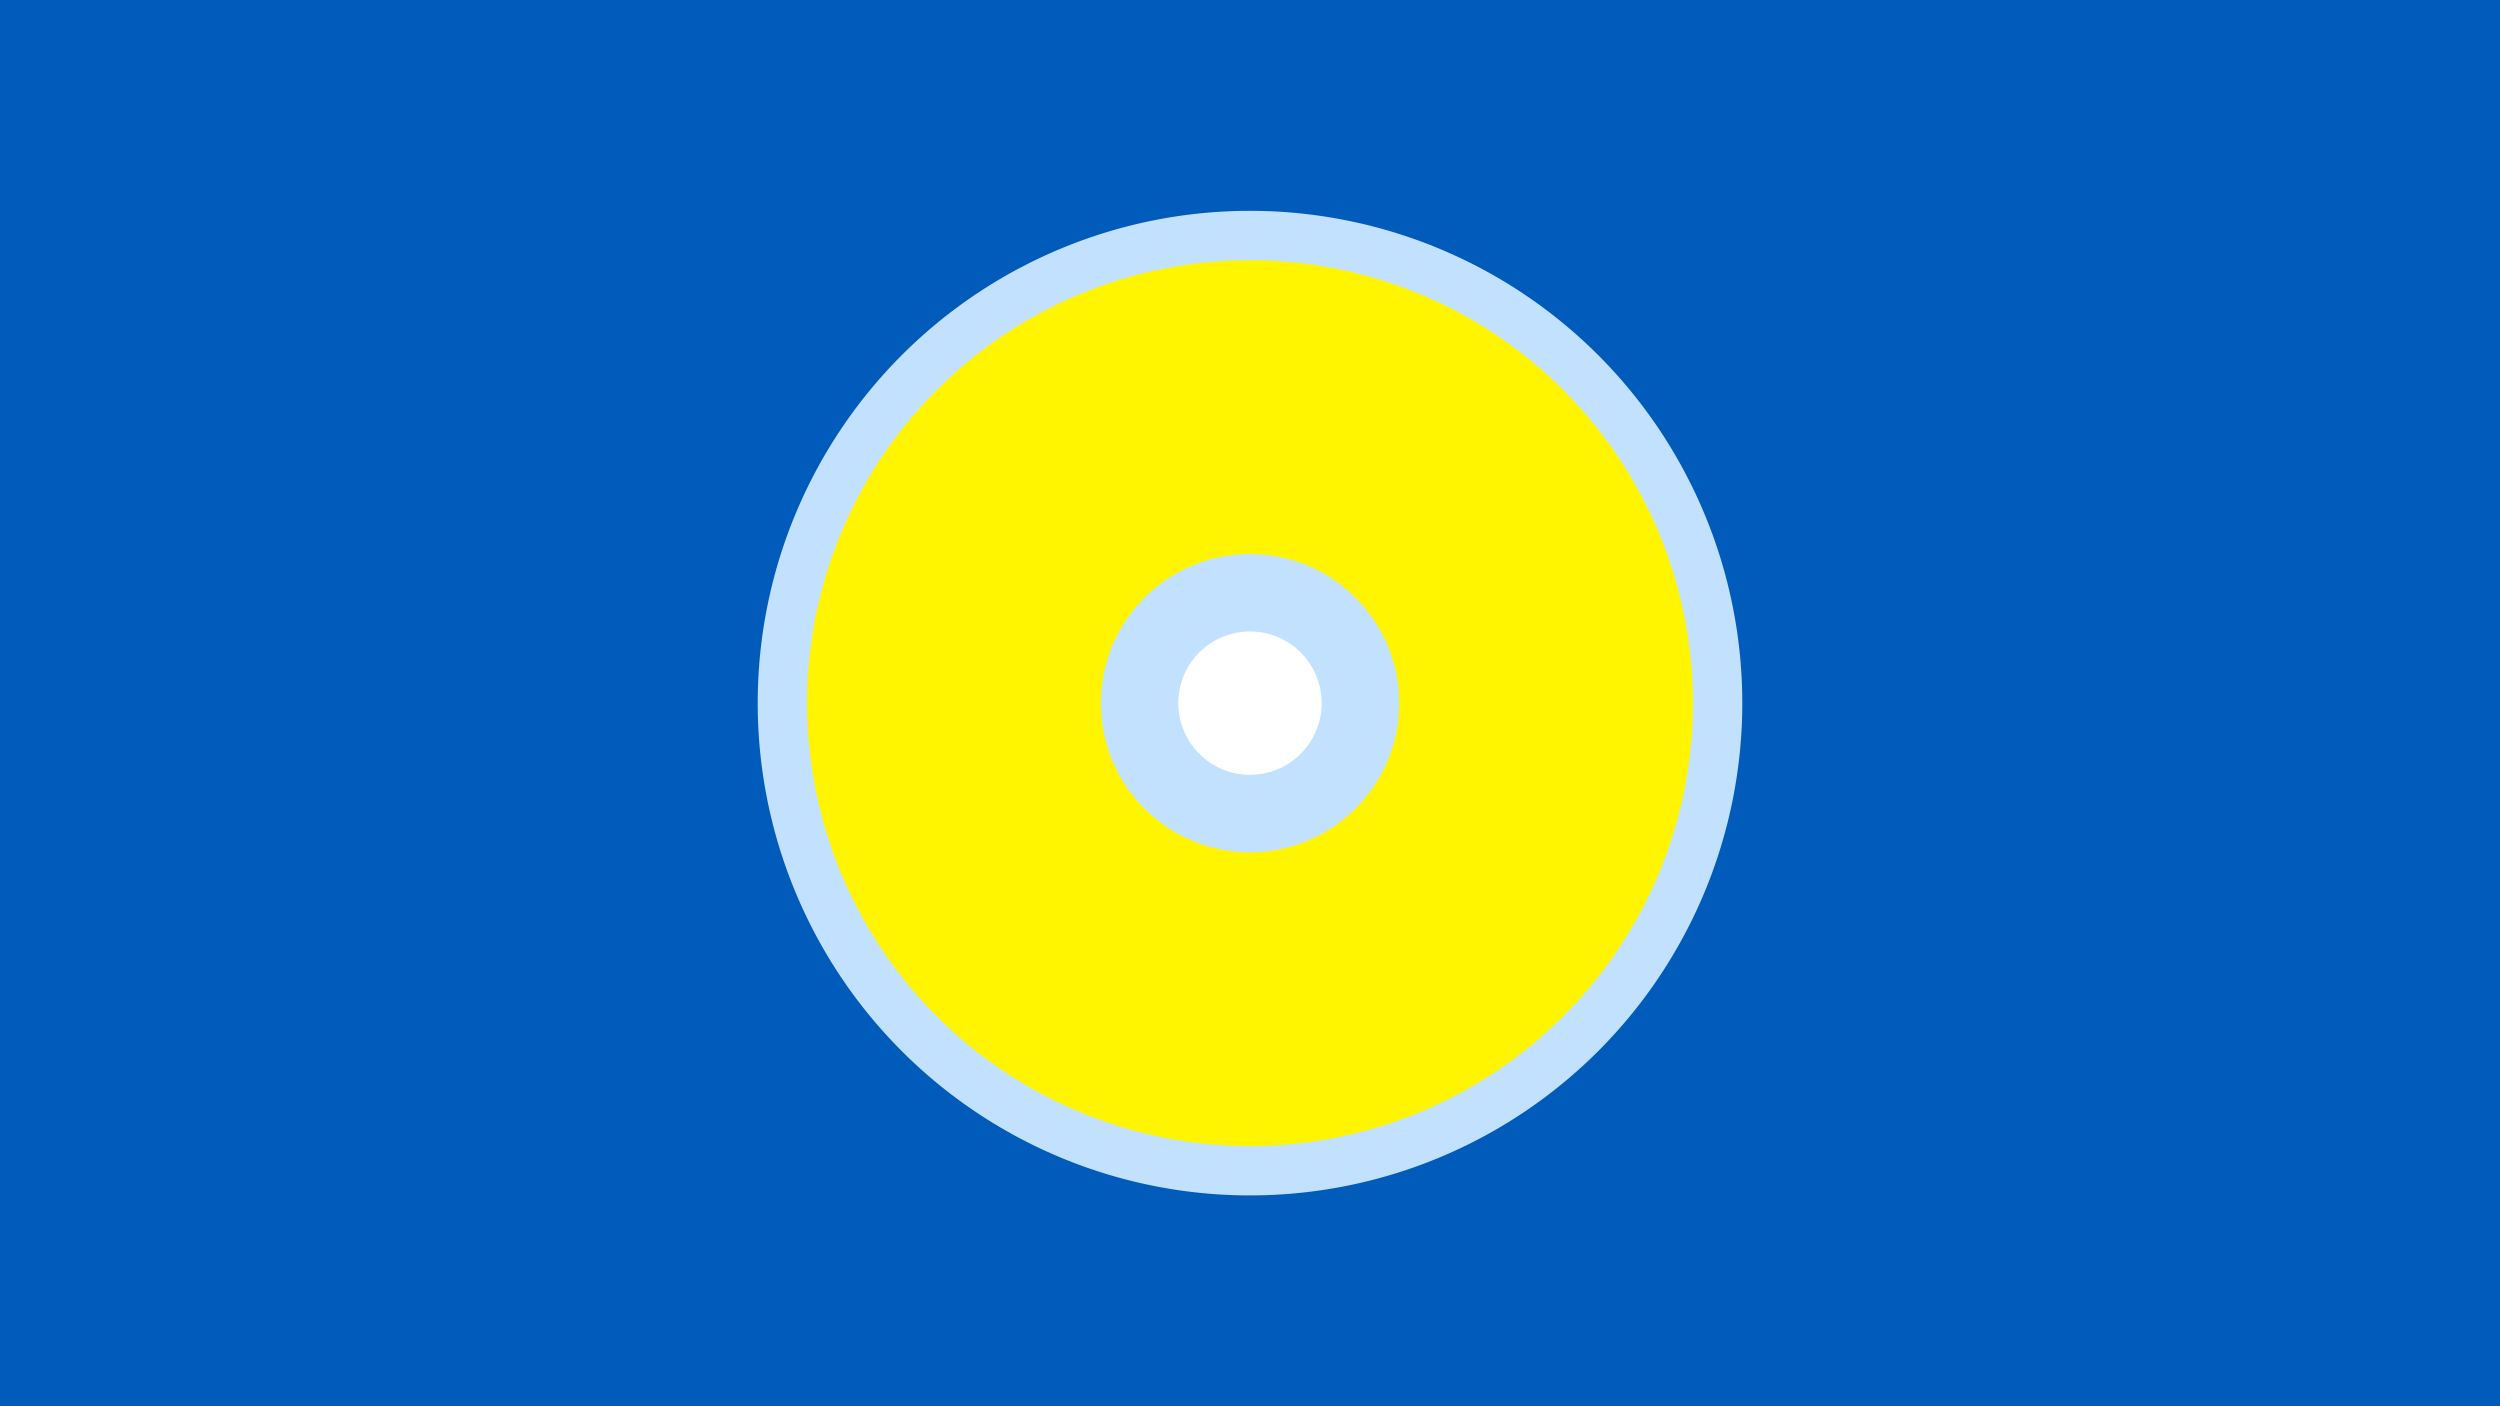 <svg width="1200" height="675" viewBox="-500 -500 1200 675" xmlns="http://www.w3.org/2000/svg"><title>19448-10123769462</title><path d="M-500-500h1200v675h-1200z" fill="#005bbb"/><path d="M336.3-162.5a236.3 236.3 0 1 1-472.6 0 236.3 236.3 0 1 1 472.6 0z" fill="#c2e1ff"/><path d="M312.6-162.5a212.6 212.6 0 1 1-425.2 0 212.6 212.6 0 1 1 425.2 0z m-284.2 0a71.6 71.6 0 1 0 143.2 0 71.6 71.6 0 1 0-143.2 0z" fill="#fff500"/><path d="M134.4-162.5a34.4 34.4 0 1 1-68.8 0 34.4 34.4 0 1 1 68.8 0z" fill="#fff"/></svg>